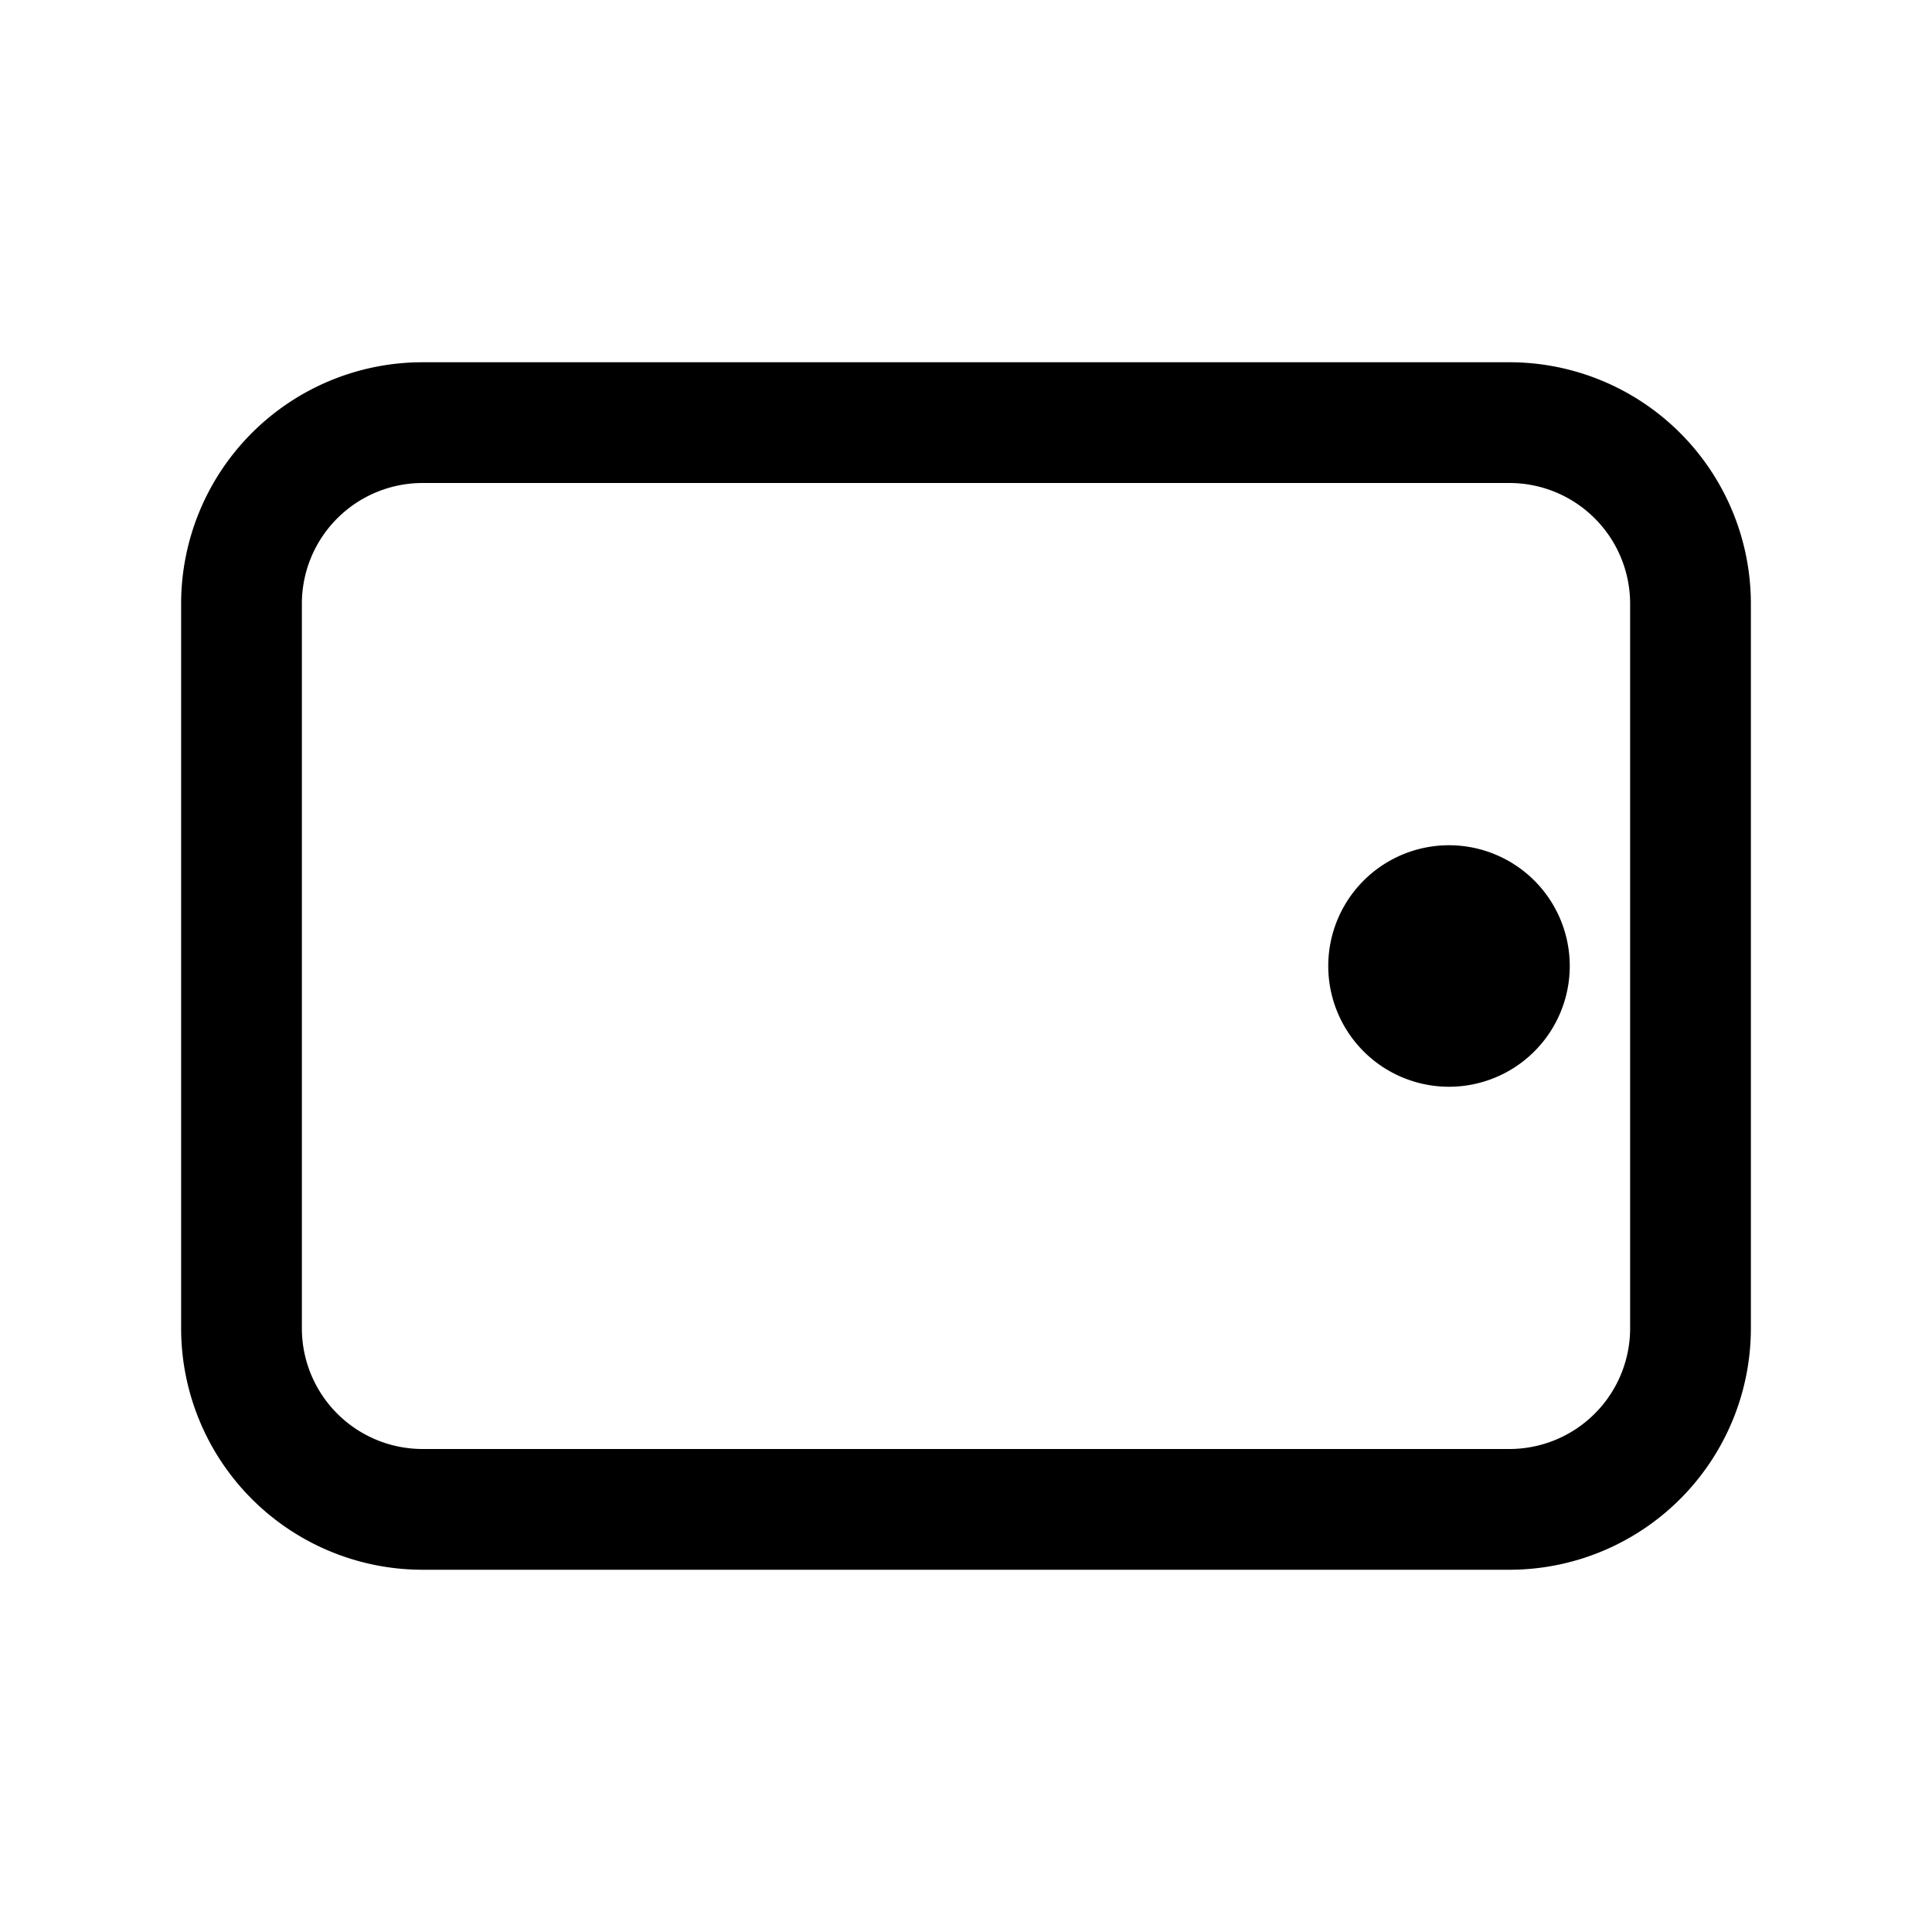<svg xmlns="http://www.w3.org/2000/svg" viewBox="0 0 24 24" fill="none" stroke="currentColor" stroke-width="1.5">
  <path stroke-linecap="round" stroke-linejoin="round" d="M3 7.5A2.25 2.25 0 015.25 5.25h13.5A2.25 2.25 0 0121 7.5v9a2.25 2.25 0 01-2.25 2.25H5.25A2.25 2.25 0 013 16.5v-9z" />
  <path stroke-linecap="round" stroke-linejoin="round" d="M17.25 12a.75.75 0 111.5 0 .75.75 0 01-1.5 0z" />
</svg>
